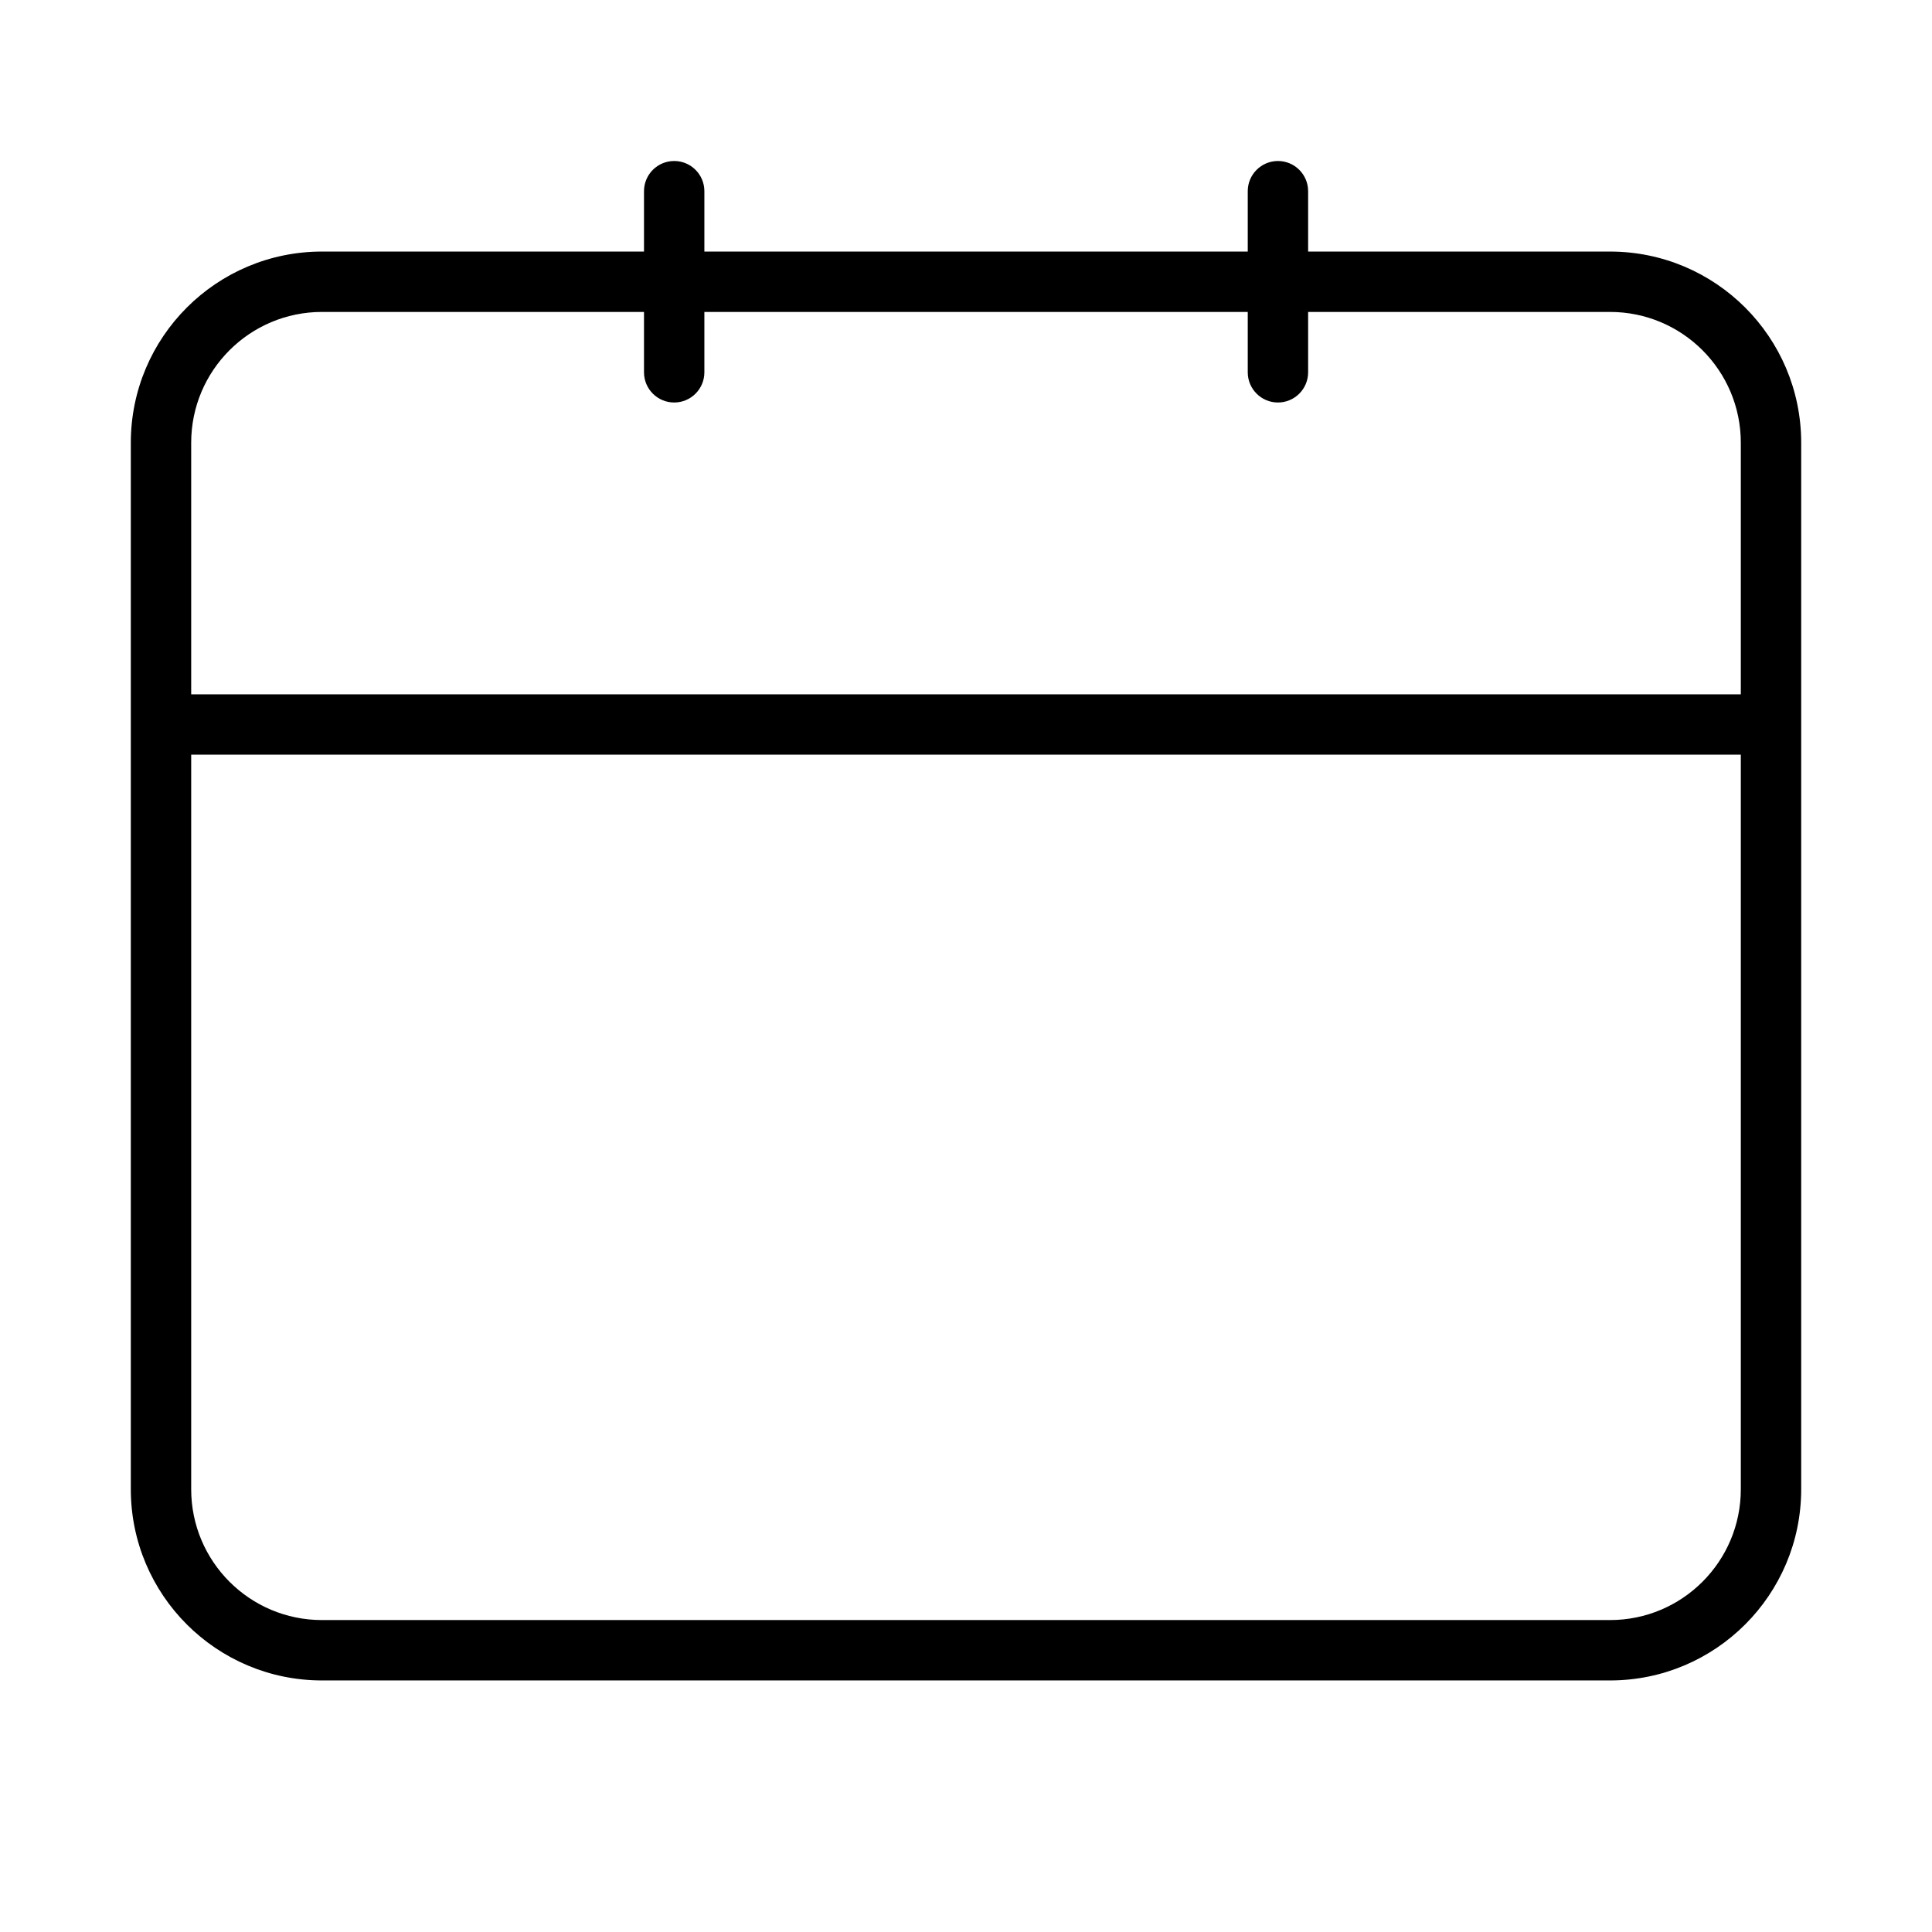 <svg width="48" height="48" viewBox="0 0 48 48" fill="none" xmlns="http://www.w3.org/2000/svg">
	<path fill-rule="evenodd" clip-rule="evenodd" d="M16.75 4C17.164 4 17.5 4.336 17.5 4.75V6.25H31V4.75C31 4.336 31.336 4 31.75 4C32.164 4 32.5 4.336 32.5 4.75V6.25H40C42.623 6.25 44.75 8.377 44.75 11V37C44.75 39.623 42.623 41.75 40 41.75H8C5.377 41.75 3.25 39.623 3.25 37V11C3.25 8.377 5.377 6.25 8 6.25H16V4.75C16 4.336 16.336 4 16.75 4ZM31 7.75V9.25C31 9.664 31.336 10 31.75 10C32.164 10 32.5 9.664 32.5 9.25V7.75H40C41.795 7.75 43.25 9.205 43.25 11V17.25H4.75V11C4.75 9.205 6.205 7.75 8 7.75H16V9.25C16 9.664 16.336 10 16.75 10C17.164 10 17.5 9.664 17.5 9.25V7.75H31ZM4.75 18.75V37C4.75 38.795 6.205 40.25 8 40.25H40C41.795 40.25 43.25 38.795 43.25 37V18.75H4.75Z" fill="currentColor" />
</svg>
